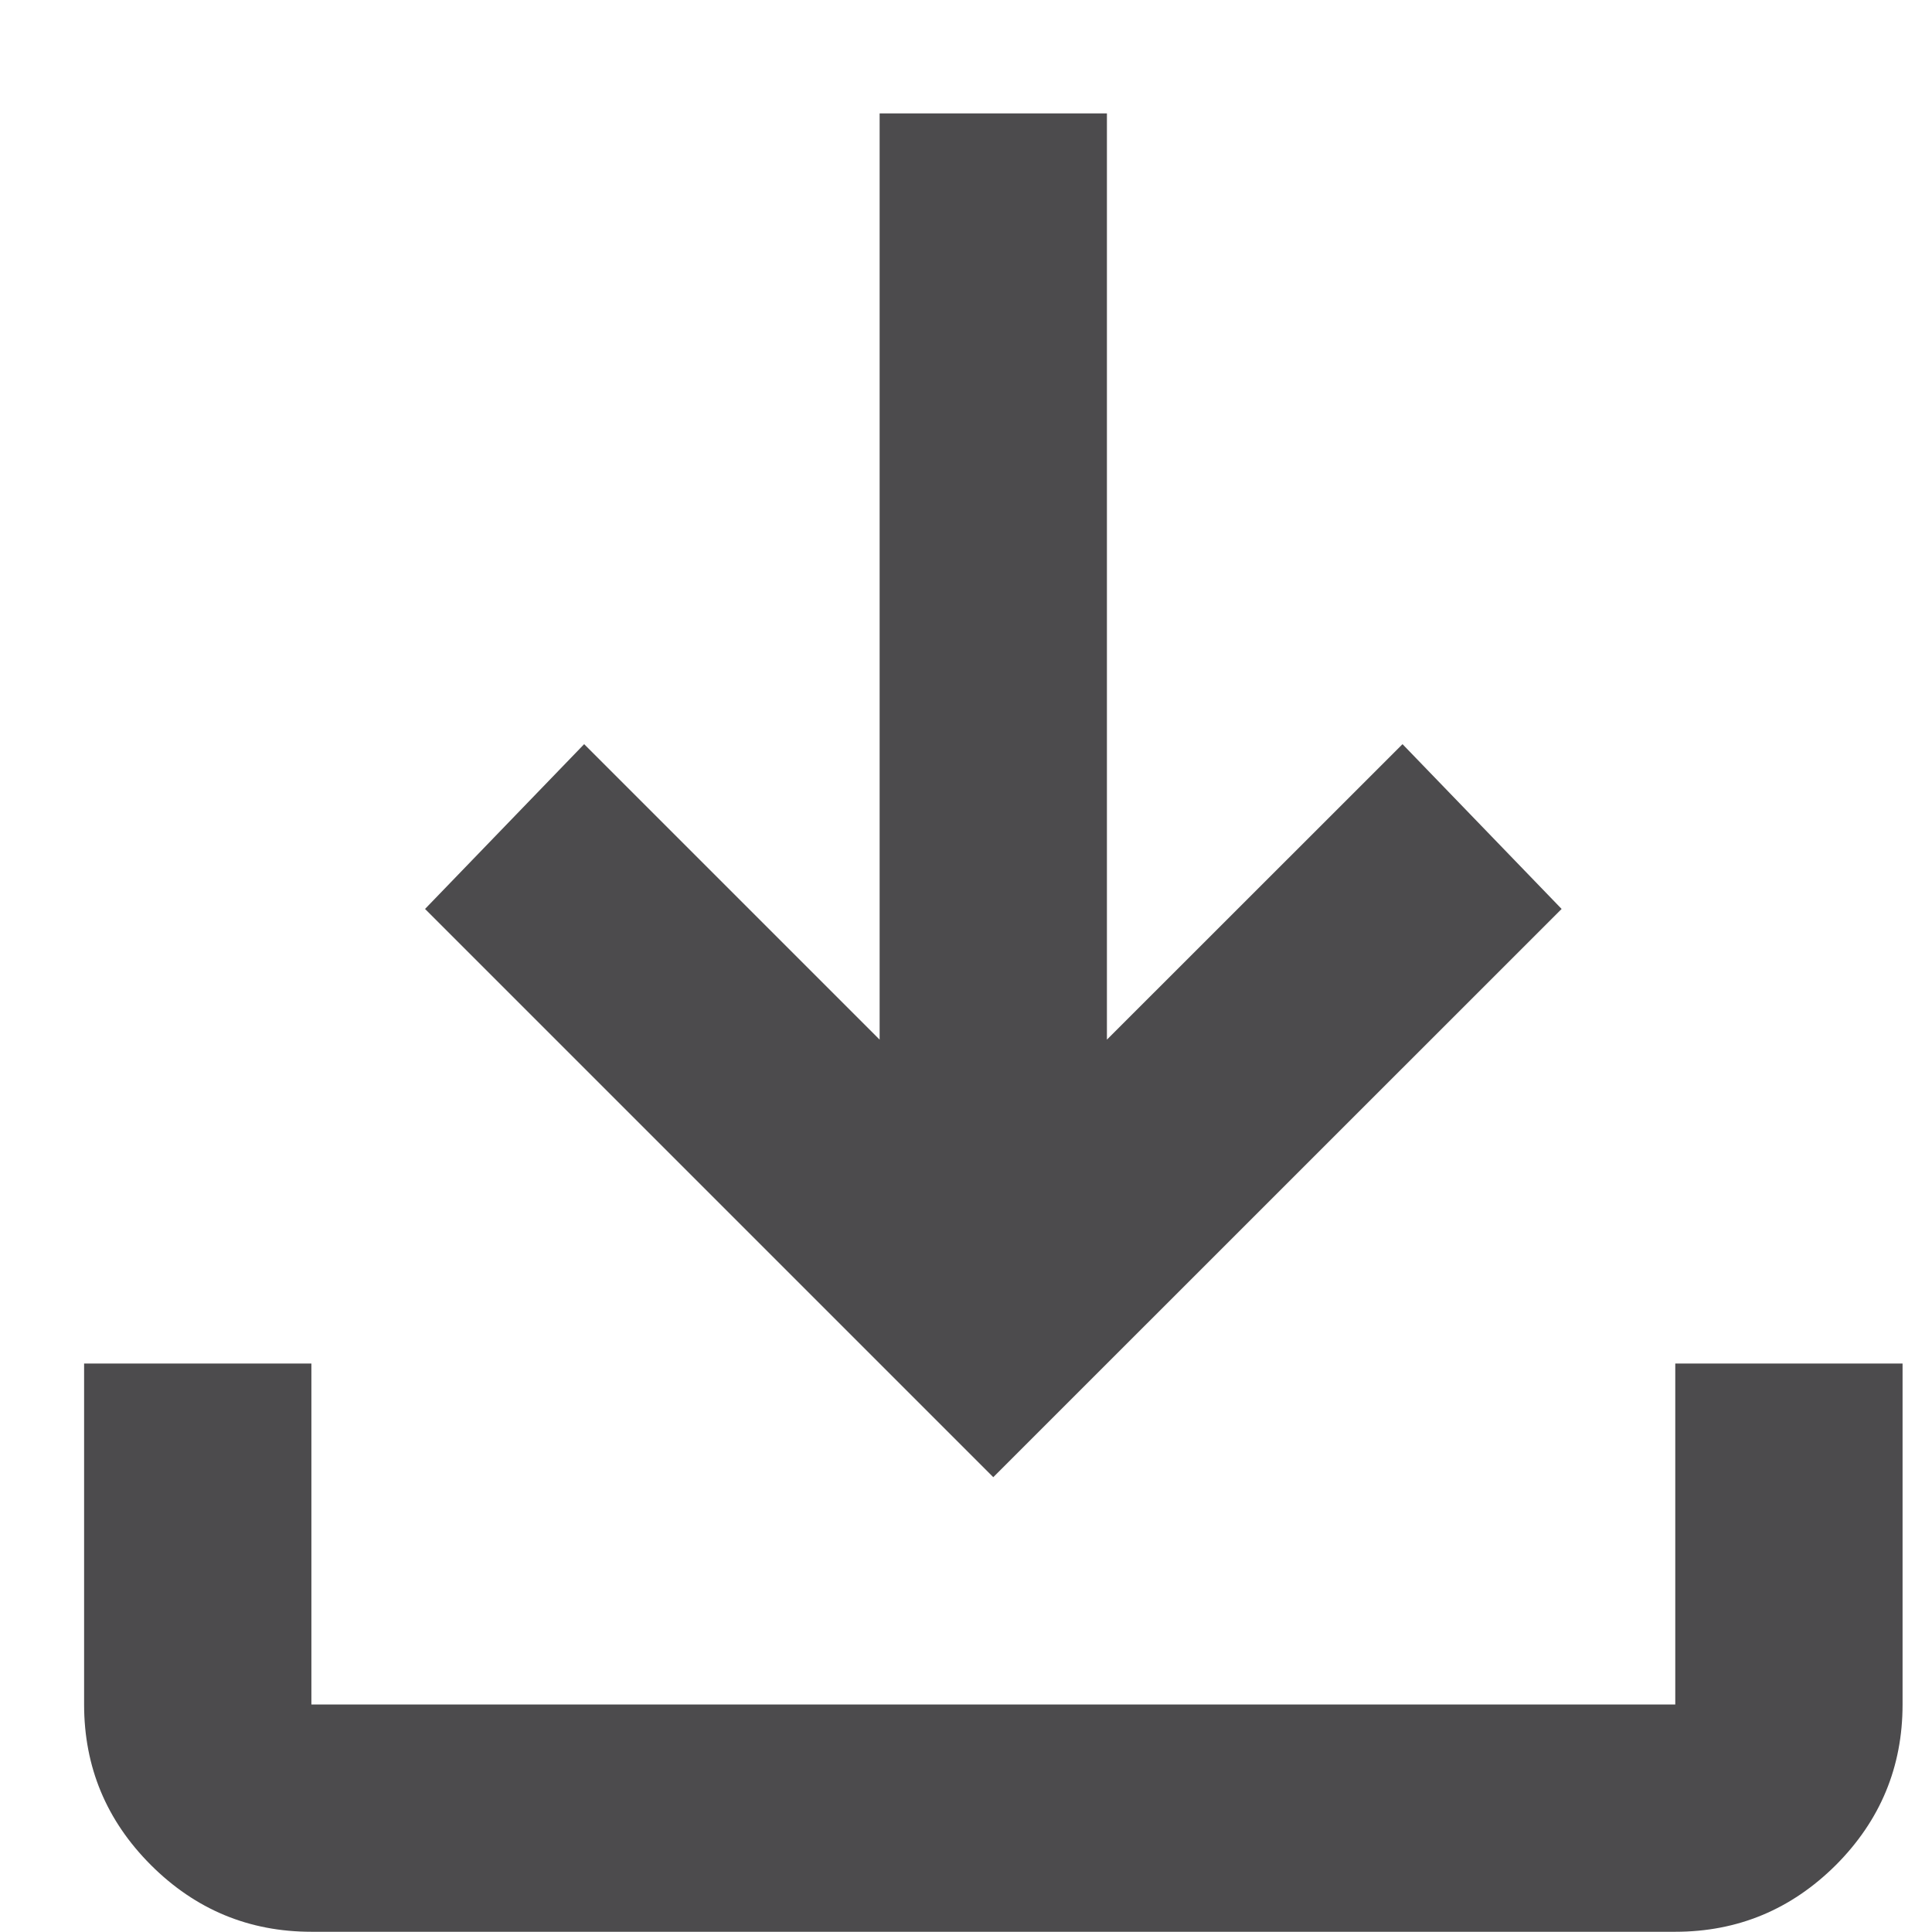 <svg width="17" height="17" viewBox="0 0 17 17" fill="none" xmlns="http://www.w3.org/2000/svg">
<path d="M2.74 16.998C2.19 16.998 1.72 16.802 1.328 16.411C0.936 16.019 0.74 15.548 0.74 14.998V11.998H2.74V14.998H14.741V11.998H16.741V14.998C16.741 15.548 16.545 16.019 16.154 16.411C15.761 16.802 15.29 16.998 14.741 16.998H2.74ZM8.74 12.998L3.74 7.998L5.14 6.548L7.74 9.148V0.998H9.74V9.148L12.341 6.548L13.741 7.998L8.74 12.998Z" fill="#4C4B4D"/>
</svg>
